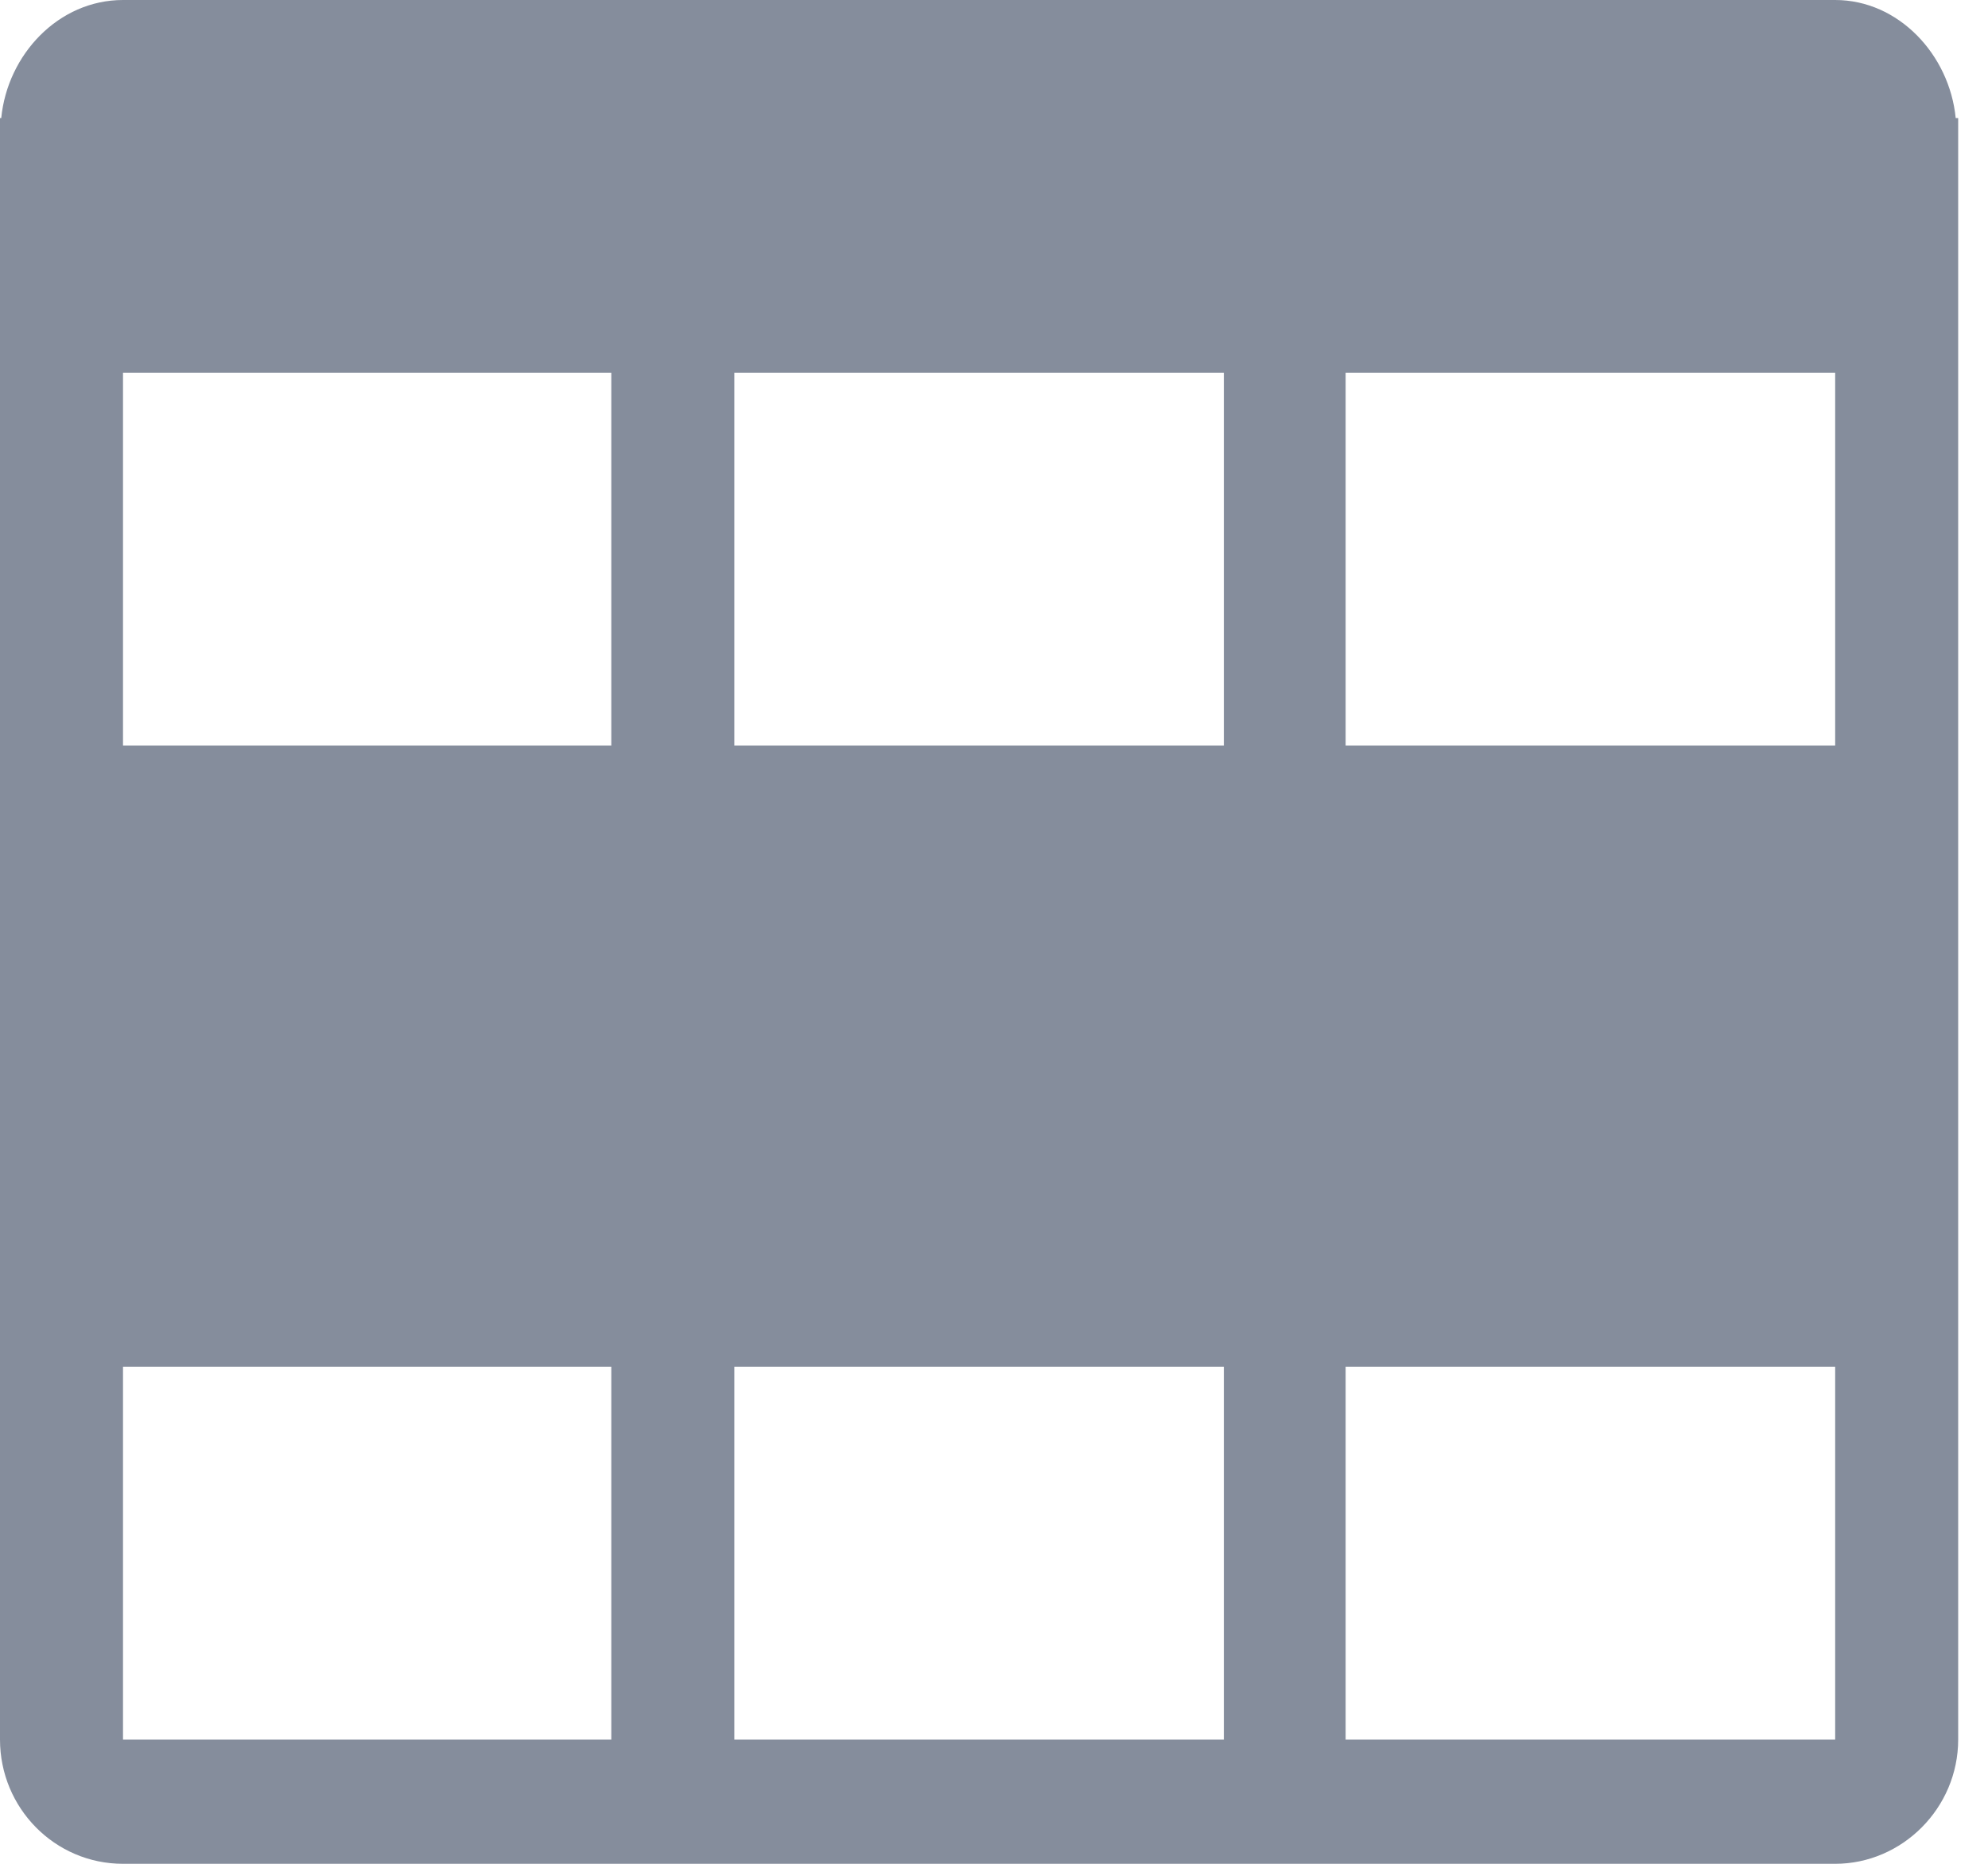 <!-- Generator: Avocode 2.1.0 - http://avocode.com -->
<svg height="15" width="16" xmlns:xlink="http://www.w3.org/1999/xlink" xmlns="http://www.w3.org/2000/svg" viewBox="0 0 16 15">
    <path fill="#858d9c" fill-rule="evenodd" d="M 15.74 0.95 C 15.69 0.44 15.28 0 14.77 0 L 0.99 0 C 0.47 0 0.06 0.44 0.01 0.95 L 0 0.95 L 0 14 C 0 14.55 0.44 15 0.99 15 L 14.77 15 C 15.31 15 15.76 14.55 15.76 14 L 15.76 0.95 L 15.74 0.95 Z M 0.99 11 L 4.92 11 L 4.92 14 L 0.99 14 L 0.99 11 Z M 0.99 3 L 4.92 3 L 4.92 6 L 0.99 6 L 0.99 3 Z M 5.91 11 L 9.85 11 L 9.85 14 L 5.91 14 L 5.91 11 Z M 5.91 3 L 9.85 3 L 9.85 6 L 5.91 6 L 5.91 3 Z M 10.83 11 L 14.77 11 L 14.77 14 L 10.83 14 L 10.83 11 Z M 10.83 3 L 14.77 3 L 14.77 6 L 10.83 6 L 10.83 3 Z M 10.83 3" />
</svg>
